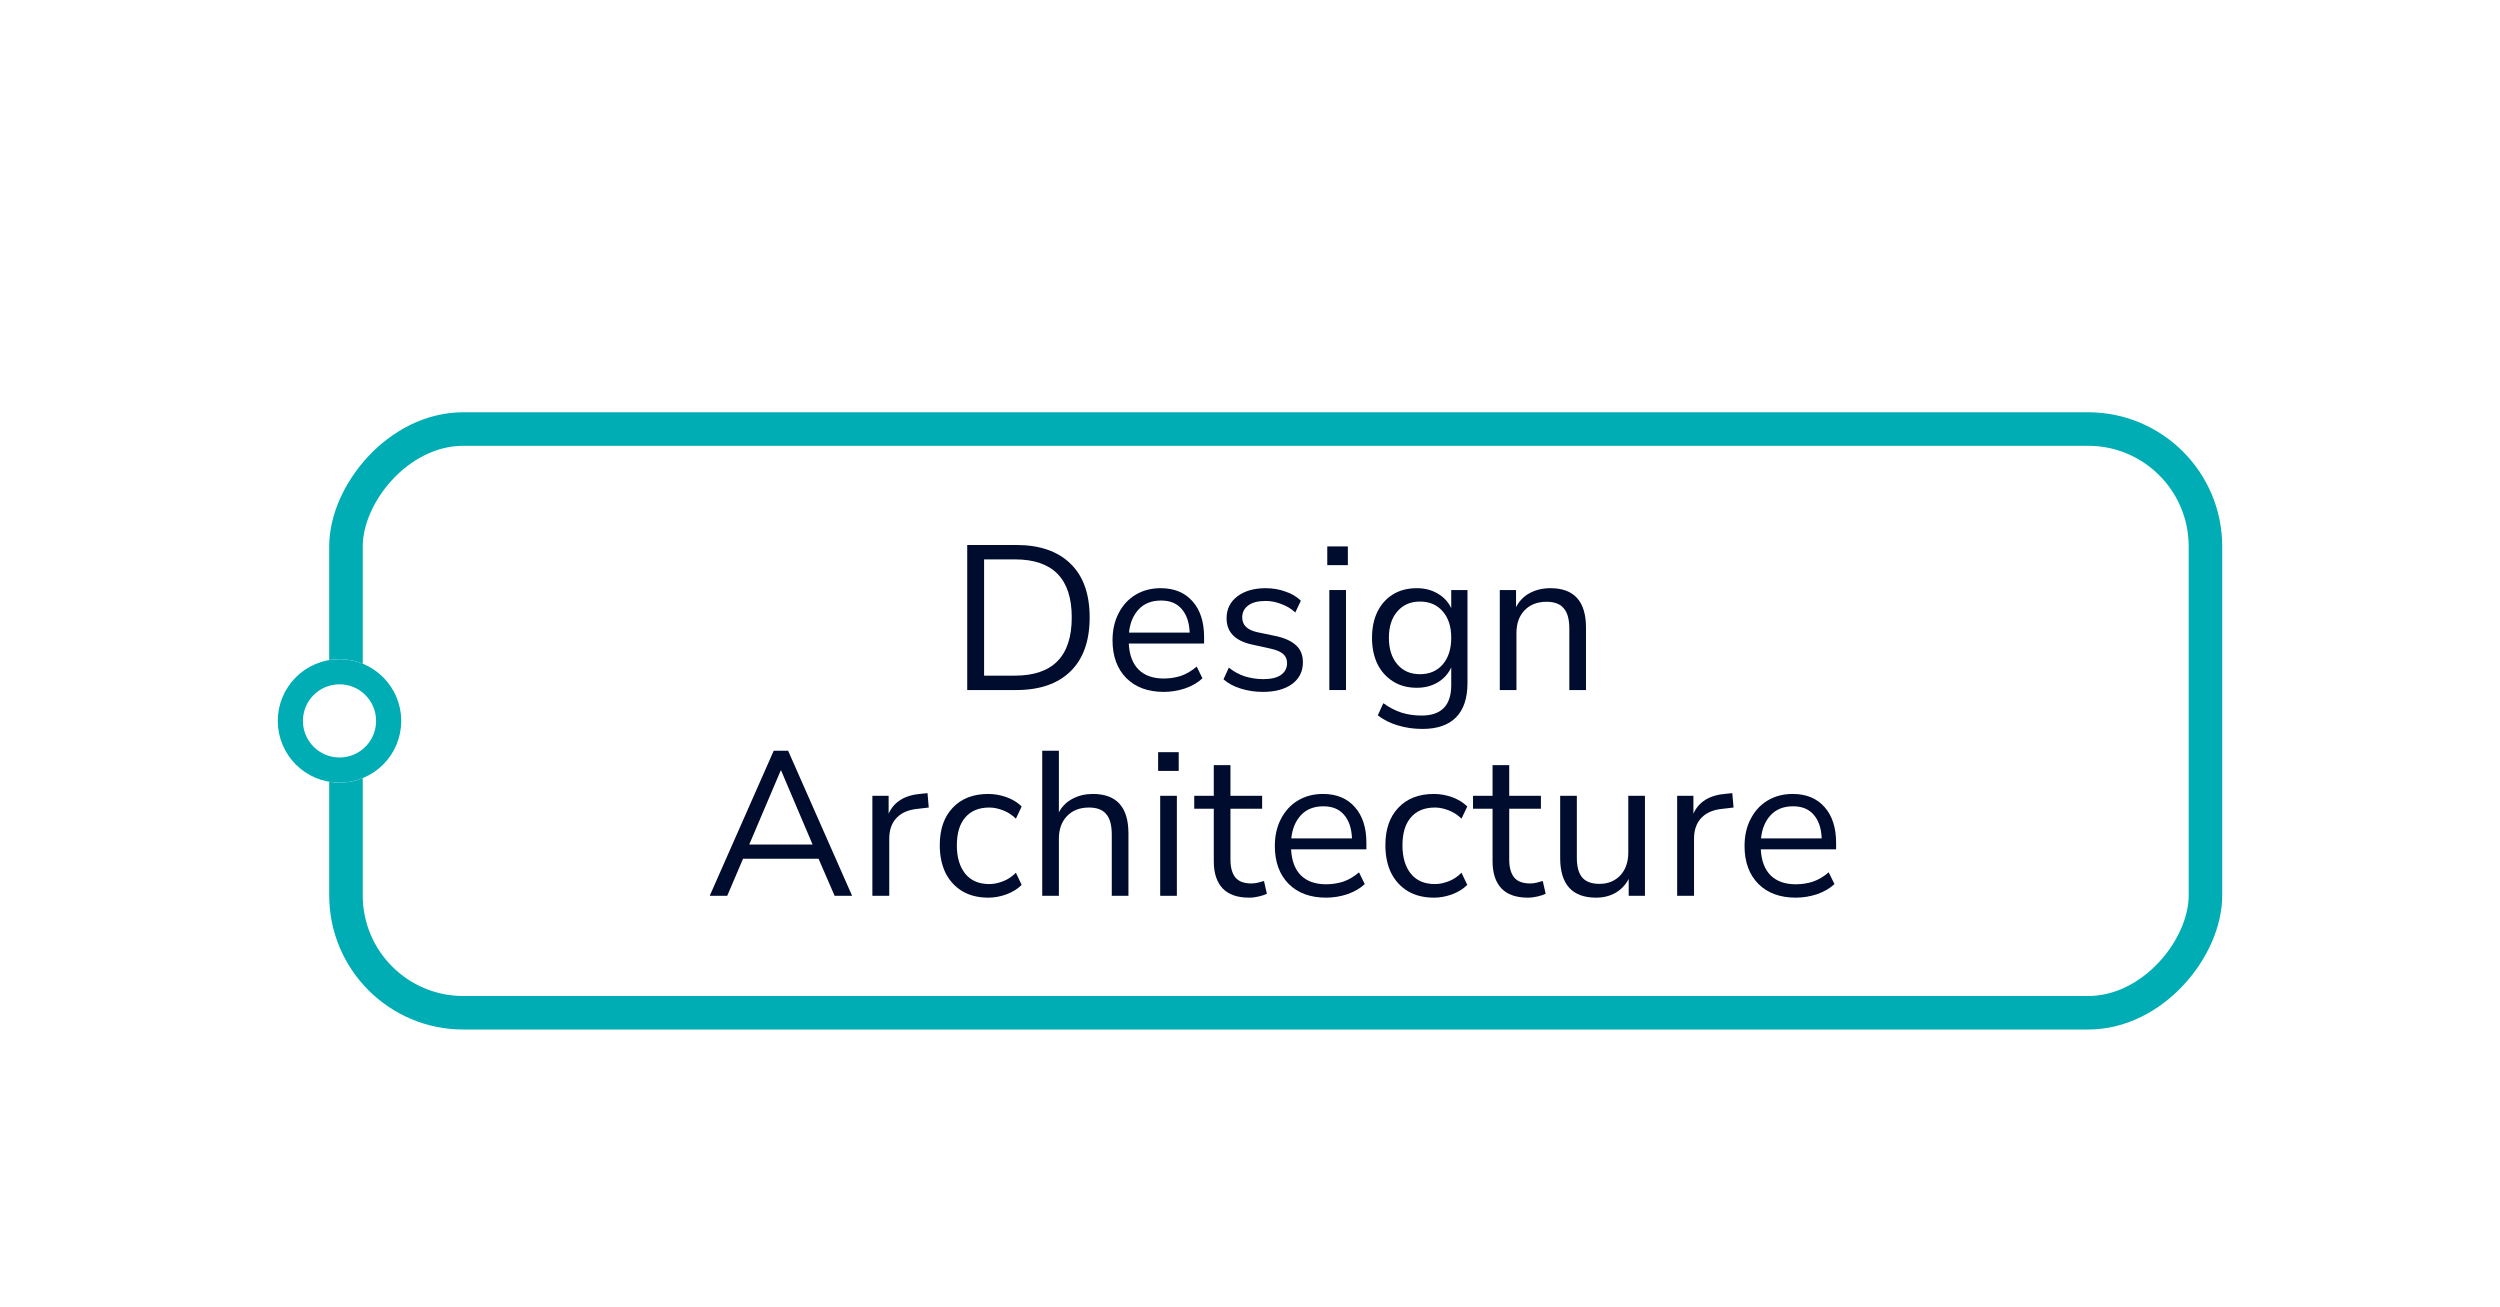 <svg width="243" height="127" viewBox="0 0 243 127" fill="none" xmlns="http://www.w3.org/2000/svg">
<g filter="url(#filter0_dd_1_1555)">
<rect width="184" height="60" rx="13.036" transform="matrix(-1 0 0 1 216 14)" fill="white"/>
<path d="M94.014 41V26.9H98.774C101.054 26.9 102.814 27.507 104.054 28.72C105.294 29.92 105.914 31.66 105.914 33.94C105.914 36.22 105.294 37.967 104.054 39.18C102.814 40.393 101.054 41 98.774 41H94.014ZM95.654 39.6H98.654C102.334 39.6 104.174 37.713 104.174 33.94C104.174 30.18 102.334 28.3 98.654 28.3H95.654V39.6Z" fill="#000C2E"/>
<path d="M113.118 41.18C111.585 41.18 110.371 40.733 109.478 39.84C108.585 38.933 108.138 37.707 108.138 36.16C108.138 35.16 108.338 34.28 108.738 33.52C109.138 32.747 109.685 32.153 110.378 31.74C111.085 31.313 111.898 31.1 112.818 31.1C114.138 31.1 115.171 31.527 115.918 32.38C116.665 33.22 117.038 34.38 117.038 35.86V36.48H109.718C109.771 37.587 110.091 38.433 110.678 39.02C111.265 39.593 112.078 39.88 113.118 39.88C113.705 39.88 114.265 39.793 114.798 39.62C115.331 39.433 115.838 39.133 116.318 38.72L116.878 39.86C116.438 40.273 115.878 40.6 115.198 40.84C114.518 41.067 113.825 41.18 113.118 41.18ZM112.858 32.3C111.938 32.3 111.211 32.587 110.678 33.16C110.145 33.733 109.831 34.487 109.738 35.42H115.638C115.598 34.433 115.338 33.667 114.858 33.12C114.391 32.573 113.725 32.3 112.858 32.3Z" fill="#000C2E"/>
<path d="M122.763 41.18C122.003 41.18 121.283 41.073 120.603 40.86C119.923 40.647 119.363 40.347 118.923 39.96L119.443 38.82C119.923 39.207 120.449 39.493 121.023 39.68C121.609 39.853 122.203 39.94 122.803 39.94C123.563 39.94 124.136 39.8 124.523 39.52C124.909 39.24 125.103 38.86 125.103 38.38C125.103 38.007 124.976 37.713 124.723 37.5C124.469 37.273 124.069 37.1 123.523 36.98L121.703 36.58C120.049 36.22 119.223 35.367 119.223 34.02C119.223 33.14 119.569 32.433 120.263 31.9C120.969 31.367 121.889 31.1 123.023 31.1C123.689 31.1 124.323 31.207 124.923 31.42C125.536 31.62 126.043 31.92 126.443 32.32L125.903 33.46C125.516 33.1 125.063 32.827 124.543 32.64C124.036 32.44 123.529 32.34 123.023 32.34C122.276 32.34 121.709 32.487 121.323 32.78C120.936 33.073 120.743 33.46 120.743 33.94C120.743 34.687 121.236 35.167 122.223 35.38L124.043 35.76C124.896 35.947 125.543 36.247 125.983 36.66C126.423 37.06 126.643 37.607 126.643 38.3C126.643 39.193 126.289 39.9 125.583 40.42C124.876 40.927 123.936 41.18 122.763 41.18Z" fill="#000C2E"/>
<path d="M129.011 28.86V27.04H131.011V28.86H129.011ZM129.211 41V31.28H130.831V41H129.211Z" fill="#000C2E"/>
<path d="M138.26 44.78C137.42 44.78 136.627 44.667 135.88 44.44C135.147 44.227 134.493 43.9 133.92 43.46L134.46 42.28C135.06 42.707 135.653 43.013 136.24 43.2C136.84 43.387 137.487 43.48 138.18 43.48C140.1 43.48 141.06 42.493 141.06 40.52V38.8C140.78 39.413 140.34 39.9 139.74 40.26C139.153 40.607 138.48 40.78 137.72 40.78C136.827 40.78 136.053 40.573 135.4 40.16C134.747 39.747 134.24 39.18 133.88 38.46C133.533 37.727 133.36 36.88 133.36 35.92C133.36 34.96 133.533 34.12 133.88 33.4C134.24 32.667 134.747 32.1 135.4 31.7C136.053 31.3 136.827 31.1 137.72 31.1C138.48 31.1 139.153 31.273 139.74 31.62C140.34 31.967 140.78 32.44 141.06 33.04V31.28H142.64V40.3C142.64 41.793 142.267 42.913 141.52 43.66C140.787 44.407 139.7 44.78 138.26 44.78ZM138.02 39.46C138.953 39.46 139.693 39.14 140.24 38.5C140.787 37.86 141.06 37 141.06 35.92C141.06 34.84 140.787 33.987 140.24 33.36C139.693 32.72 138.953 32.4 138.02 32.4C137.1 32.4 136.367 32.72 135.82 33.36C135.273 33.987 135 34.84 135 35.92C135 37 135.273 37.86 135.82 38.5C136.367 39.14 137.1 39.46 138.02 39.46Z" fill="#000C2E"/>
<path d="M145.779 41V31.28H147.359V32.94C147.679 32.327 148.132 31.867 148.719 31.56C149.305 31.253 149.965 31.1 150.699 31.1C153.005 31.1 154.159 32.38 154.159 34.94V41H152.539V35.04C152.539 34.133 152.359 33.473 151.999 33.06C151.652 32.633 151.092 32.42 150.319 32.42C149.425 32.42 148.712 32.7 148.179 33.26C147.659 33.807 147.399 34.54 147.399 35.46V41H145.779Z" fill="#000C2E"/>
<path d="M68.985 61L75.205 46.9H76.605L82.825 61H81.125L79.565 57.4H72.225L70.685 61H68.985ZM75.885 48.82L72.825 56.02H78.985L75.925 48.82H75.885Z" fill="#000C2E"/>
<path d="M84.795 61V51.28H86.375V53.02C86.895 51.847 87.962 51.2 89.575 51.08L90.155 51.02L90.275 52.42L89.255 52.54C88.335 52.62 87.635 52.913 87.155 53.42C86.675 53.913 86.435 54.593 86.435 55.46V61H84.795Z" fill="#000C2E"/>
<path d="M96.066 61.18C95.093 61.18 94.253 60.973 93.546 60.56C92.84 60.133 92.293 59.54 91.906 58.78C91.533 58.007 91.346 57.107 91.346 56.08C91.346 54.533 91.766 53.32 92.606 52.44C93.446 51.547 94.6 51.1 96.066 51.1C96.666 51.1 97.26 51.207 97.846 51.42C98.433 51.633 98.919 51.933 99.306 52.32L98.746 53.5C98.359 53.127 97.933 52.853 97.466 52.68C97.013 52.507 96.579 52.42 96.166 52.42C95.153 52.42 94.373 52.74 93.826 53.38C93.279 54.007 93.006 54.913 93.006 56.1C93.006 57.26 93.279 58.18 93.826 58.86C94.373 59.527 95.153 59.86 96.166 59.86C96.579 59.86 97.013 59.773 97.466 59.6C97.933 59.427 98.359 59.147 98.746 58.76L99.306 59.94C98.919 60.327 98.426 60.633 97.826 60.86C97.24 61.073 96.653 61.18 96.066 61.18Z" fill="#000C2E"/>
<path d="M101.304 61V46.9H102.924V52.88C103.244 52.293 103.691 51.853 104.264 51.56C104.851 51.253 105.504 51.1 106.224 51.1C108.531 51.1 109.684 52.38 109.684 54.94V61H108.064V55.04C108.064 54.133 107.884 53.473 107.524 53.06C107.177 52.633 106.617 52.42 105.844 52.42C104.951 52.42 104.237 52.7 103.704 53.26C103.184 53.807 102.924 54.54 102.924 55.46V61H101.304Z" fill="#000C2E"/>
<path d="M112.571 48.86V47.04H114.571V48.86H112.571ZM112.771 61V51.28H114.391V61H112.771Z" fill="#000C2E"/>
<path d="M121.42 61.18C120.273 61.18 119.413 60.88 118.84 60.28C118.266 59.667 117.98 58.787 117.98 57.64V52.54H116.08V51.28H117.98V48.3H119.6V51.28H122.68V52.54H119.6V57.48C119.6 58.24 119.76 58.82 120.08 59.22C120.4 59.607 120.92 59.8 121.64 59.8C121.853 59.8 122.066 59.773 122.28 59.72C122.493 59.667 122.686 59.613 122.86 59.56L123.14 60.8C122.966 60.893 122.713 60.98 122.38 61.06C122.046 61.14 121.726 61.18 121.42 61.18Z" fill="#000C2E"/>
<path d="M128.894 61.18C127.361 61.18 126.148 60.733 125.254 59.84C124.361 58.933 123.914 57.707 123.914 56.16C123.914 55.16 124.114 54.28 124.514 53.52C124.914 52.747 125.461 52.153 126.154 51.74C126.861 51.313 127.674 51.1 128.594 51.1C129.914 51.1 130.948 51.527 131.694 52.38C132.441 53.22 132.814 54.38 132.814 55.86V56.48H125.494C125.548 57.587 125.868 58.433 126.454 59.02C127.041 59.593 127.854 59.88 128.894 59.88C129.481 59.88 130.041 59.793 130.574 59.62C131.108 59.433 131.614 59.133 132.094 58.72L132.654 59.86C132.214 60.273 131.654 60.6 130.974 60.84C130.294 61.067 129.601 61.18 128.894 61.18ZM128.634 52.3C127.714 52.3 126.988 52.587 126.454 53.16C125.921 53.733 125.608 54.487 125.514 55.42H131.414C131.374 54.433 131.114 53.667 130.634 53.12C130.168 52.573 129.501 52.3 128.634 52.3Z" fill="#000C2E"/>
<path d="M139.379 61.18C138.405 61.18 137.565 60.973 136.859 60.56C136.152 60.133 135.605 59.54 135.219 58.78C134.845 58.007 134.659 57.107 134.659 56.08C134.659 54.533 135.079 53.32 135.919 52.44C136.759 51.547 137.912 51.1 139.379 51.1C139.979 51.1 140.572 51.207 141.159 51.42C141.745 51.633 142.232 51.933 142.619 52.32L142.059 53.5C141.672 53.127 141.245 52.853 140.779 52.68C140.325 52.507 139.892 52.42 139.479 52.42C138.465 52.42 137.685 52.74 137.139 53.38C136.592 54.007 136.319 54.913 136.319 56.1C136.319 57.26 136.592 58.18 137.139 58.86C137.685 59.527 138.465 59.86 139.479 59.86C139.892 59.86 140.325 59.773 140.779 59.6C141.245 59.427 141.672 59.147 142.059 58.76L142.619 59.94C142.232 60.327 141.739 60.633 141.139 60.86C140.552 61.073 139.965 61.18 139.379 61.18Z" fill="#000C2E"/>
<path d="M148.517 61.18C147.37 61.18 146.51 60.88 145.937 60.28C145.363 59.667 145.077 58.787 145.077 57.64V52.54H143.177V51.28H145.077V48.3H146.697V51.28H149.777V52.54H146.697V57.48C146.697 58.24 146.857 58.82 147.177 59.22C147.497 59.607 148.017 59.8 148.737 59.8C148.95 59.8 149.163 59.773 149.377 59.72C149.59 59.667 149.783 59.613 149.957 59.56L150.237 60.8C150.063 60.893 149.81 60.98 149.477 61.06C149.143 61.14 148.823 61.18 148.517 61.18Z" fill="#000C2E"/>
<path d="M155.149 61.18C152.815 61.18 151.649 59.893 151.649 57.32V51.28H153.269V57.3C153.269 58.167 153.442 58.807 153.789 59.22C154.149 59.633 154.709 59.84 155.469 59.84C156.295 59.84 156.969 59.567 157.489 59.02C158.009 58.46 158.269 57.72 158.269 56.8V51.28H159.889V61H158.309V59.36C158.002 59.947 157.569 60.4 157.009 60.72C156.462 61.027 155.842 61.18 155.149 61.18Z" fill="#000C2E"/>
<path d="M163.02 61V51.28H164.6V53.02C165.12 51.847 166.186 51.2 167.8 51.08L168.38 51.02L168.5 52.42L167.48 52.54C166.56 52.62 165.86 52.913 165.38 53.42C164.9 53.913 164.66 54.593 164.66 55.46V61H163.02Z" fill="#000C2E"/>
<path d="M174.55 61.18C173.017 61.18 171.804 60.733 170.91 59.84C170.017 58.933 169.57 57.707 169.57 56.16C169.57 55.16 169.77 54.28 170.17 53.52C170.57 52.747 171.117 52.153 171.81 51.74C172.517 51.313 173.33 51.1 174.25 51.1C175.57 51.1 176.604 51.527 177.35 52.38C178.097 53.22 178.47 54.38 178.47 55.86V56.48H171.15C171.204 57.587 171.524 58.433 172.11 59.02C172.697 59.593 173.51 59.88 174.55 59.88C175.137 59.88 175.697 59.793 176.23 59.62C176.764 59.433 177.27 59.133 177.75 58.72L178.31 59.86C177.87 60.273 177.31 60.6 176.63 60.84C175.95 61.067 175.257 61.18 174.55 61.18ZM174.29 52.3C173.37 52.3 172.644 52.587 172.11 53.16C171.577 53.733 171.264 54.487 171.17 55.42H177.07C177.03 54.433 176.77 53.667 176.29 53.12C175.824 52.573 175.157 52.3 174.29 52.3Z" fill="#000C2E"/>
<rect x="-1.629" y="1.629" width="180.741" height="56.741" rx="11.406" transform="matrix(-1 0 0 1 212.741 14)" stroke="#00ADB5" stroke-width="3.259"/>
</g>
<g filter="url(#filter1_dd_1_1555)">
<circle cx="6" cy="6" r="6" transform="matrix(-1 0 0 1 39 38)" fill="white"/>
<circle cx="6" cy="6" r="4.778" transform="matrix(-1 0 0 1 39 38)" stroke="#00ADB5" stroke-width="2.444"/>
</g>
<defs>
<filter id="filter0_dd_1_1555" x="5.928" y="0.964" width="236.143" height="125.179" filterUnits="userSpaceOnUse" color-interpolation-filters="sRGB">
<feFlood flood-opacity="0" result="BackgroundImageFix"/>
<feColorMatrix in="SourceAlpha" type="matrix" values="0 0 0 0 0 0 0 0 0 0 0 0 0 0 0 0 0 0 127 0" result="hardAlpha"/>
<feOffset dy="26.072"/>
<feGaussianBlur stdDeviation="13.036"/>
<feColorMatrix type="matrix" values="0 0 0 0 0 0 0 0 0 0 0 0 0 0 0 0 0 0 0.16 0"/>
<feBlend mode="normal" in2="BackgroundImageFix" result="effect1_dropShadow_1_1555"/>
<feColorMatrix in="SourceAlpha" type="matrix" values="0 0 0 0 0 0 0 0 0 0 0 0 0 0 0 0 0 0 127 0" result="hardAlpha"/>
<feOffset/>
<feGaussianBlur stdDeviation="6.518"/>
<feColorMatrix type="matrix" values="0 0 0 0 0 0 0 0 0 0 0 0 0 0 0 0 0 0 0.12 0"/>
<feBlend mode="normal" in2="effect1_dropShadow_1_1555" result="effect2_dropShadow_1_1555"/>
<feBlend mode="normal" in="SourceGraphic" in2="effect2_dropShadow_1_1555" result="shape"/>
</filter>
<filter id="filter1_dd_1_1555" x="0.928" y="24.964" width="64.143" height="77.179" filterUnits="userSpaceOnUse" color-interpolation-filters="sRGB">
<feFlood flood-opacity="0" result="BackgroundImageFix"/>
<feColorMatrix in="SourceAlpha" type="matrix" values="0 0 0 0 0 0 0 0 0 0 0 0 0 0 0 0 0 0 127 0" result="hardAlpha"/>
<feOffset dy="26.072"/>
<feGaussianBlur stdDeviation="13.036"/>
<feColorMatrix type="matrix" values="0 0 0 0 0 0 0 0 0 0 0 0 0 0 0 0 0 0 0.16 0"/>
<feBlend mode="normal" in2="BackgroundImageFix" result="effect1_dropShadow_1_1555"/>
<feColorMatrix in="SourceAlpha" type="matrix" values="0 0 0 0 0 0 0 0 0 0 0 0 0 0 0 0 0 0 127 0" result="hardAlpha"/>
<feOffset/>
<feGaussianBlur stdDeviation="6.518"/>
<feColorMatrix type="matrix" values="0 0 0 0 0 0 0 0 0 0 0 0 0 0 0 0 0 0 0.12 0"/>
<feBlend mode="normal" in2="effect1_dropShadow_1_1555" result="effect2_dropShadow_1_1555"/>
<feBlend mode="normal" in="SourceGraphic" in2="effect2_dropShadow_1_1555" result="shape"/>
</filter>
</defs>
</svg>
